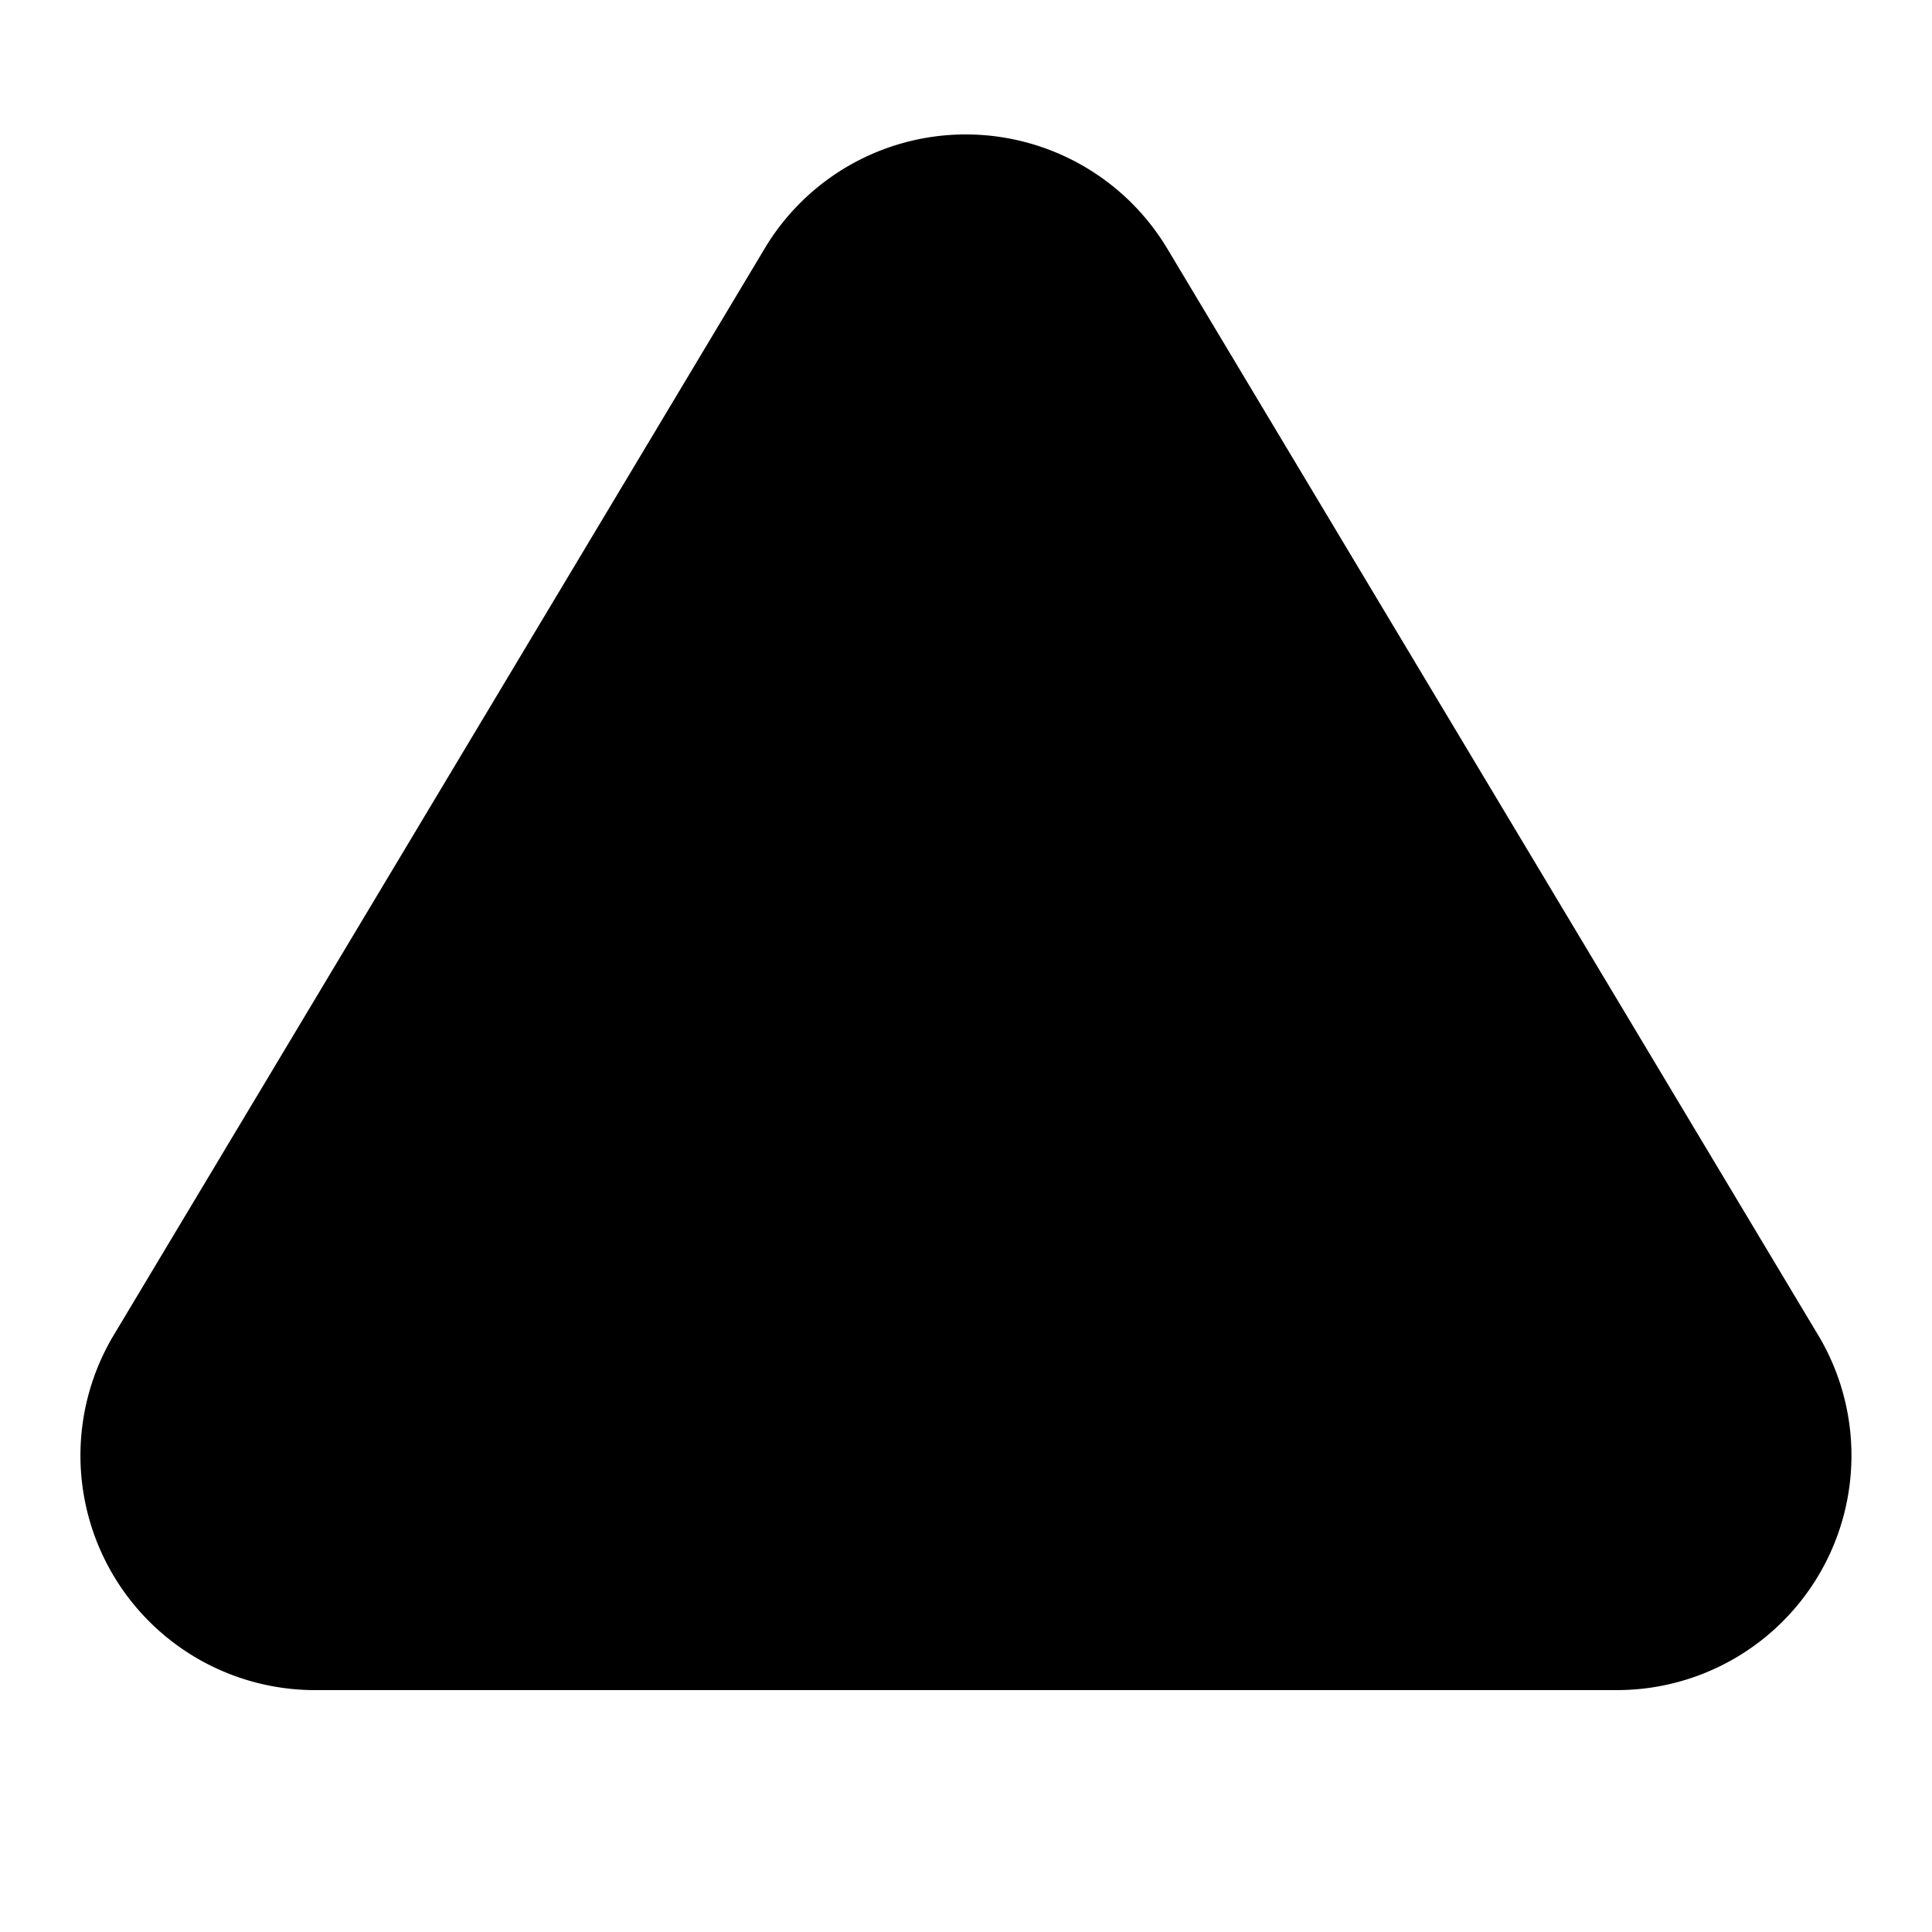 <svg xmlns="http://www.w3.org/2000/svg" width="24" height="24" viewBox="0 0 24 24"><path d="M12 1.67a2.91 2.91 0 0 0-2.492 1.402L1.398 16.61a2.914 2.914 0 0 0 2.485 4.385h16.224a2.914 2.914 0 0 0 2.502-4.371L14.494 3.078A2.92 2.92 0 0 0 12 1.67z"/></svg>